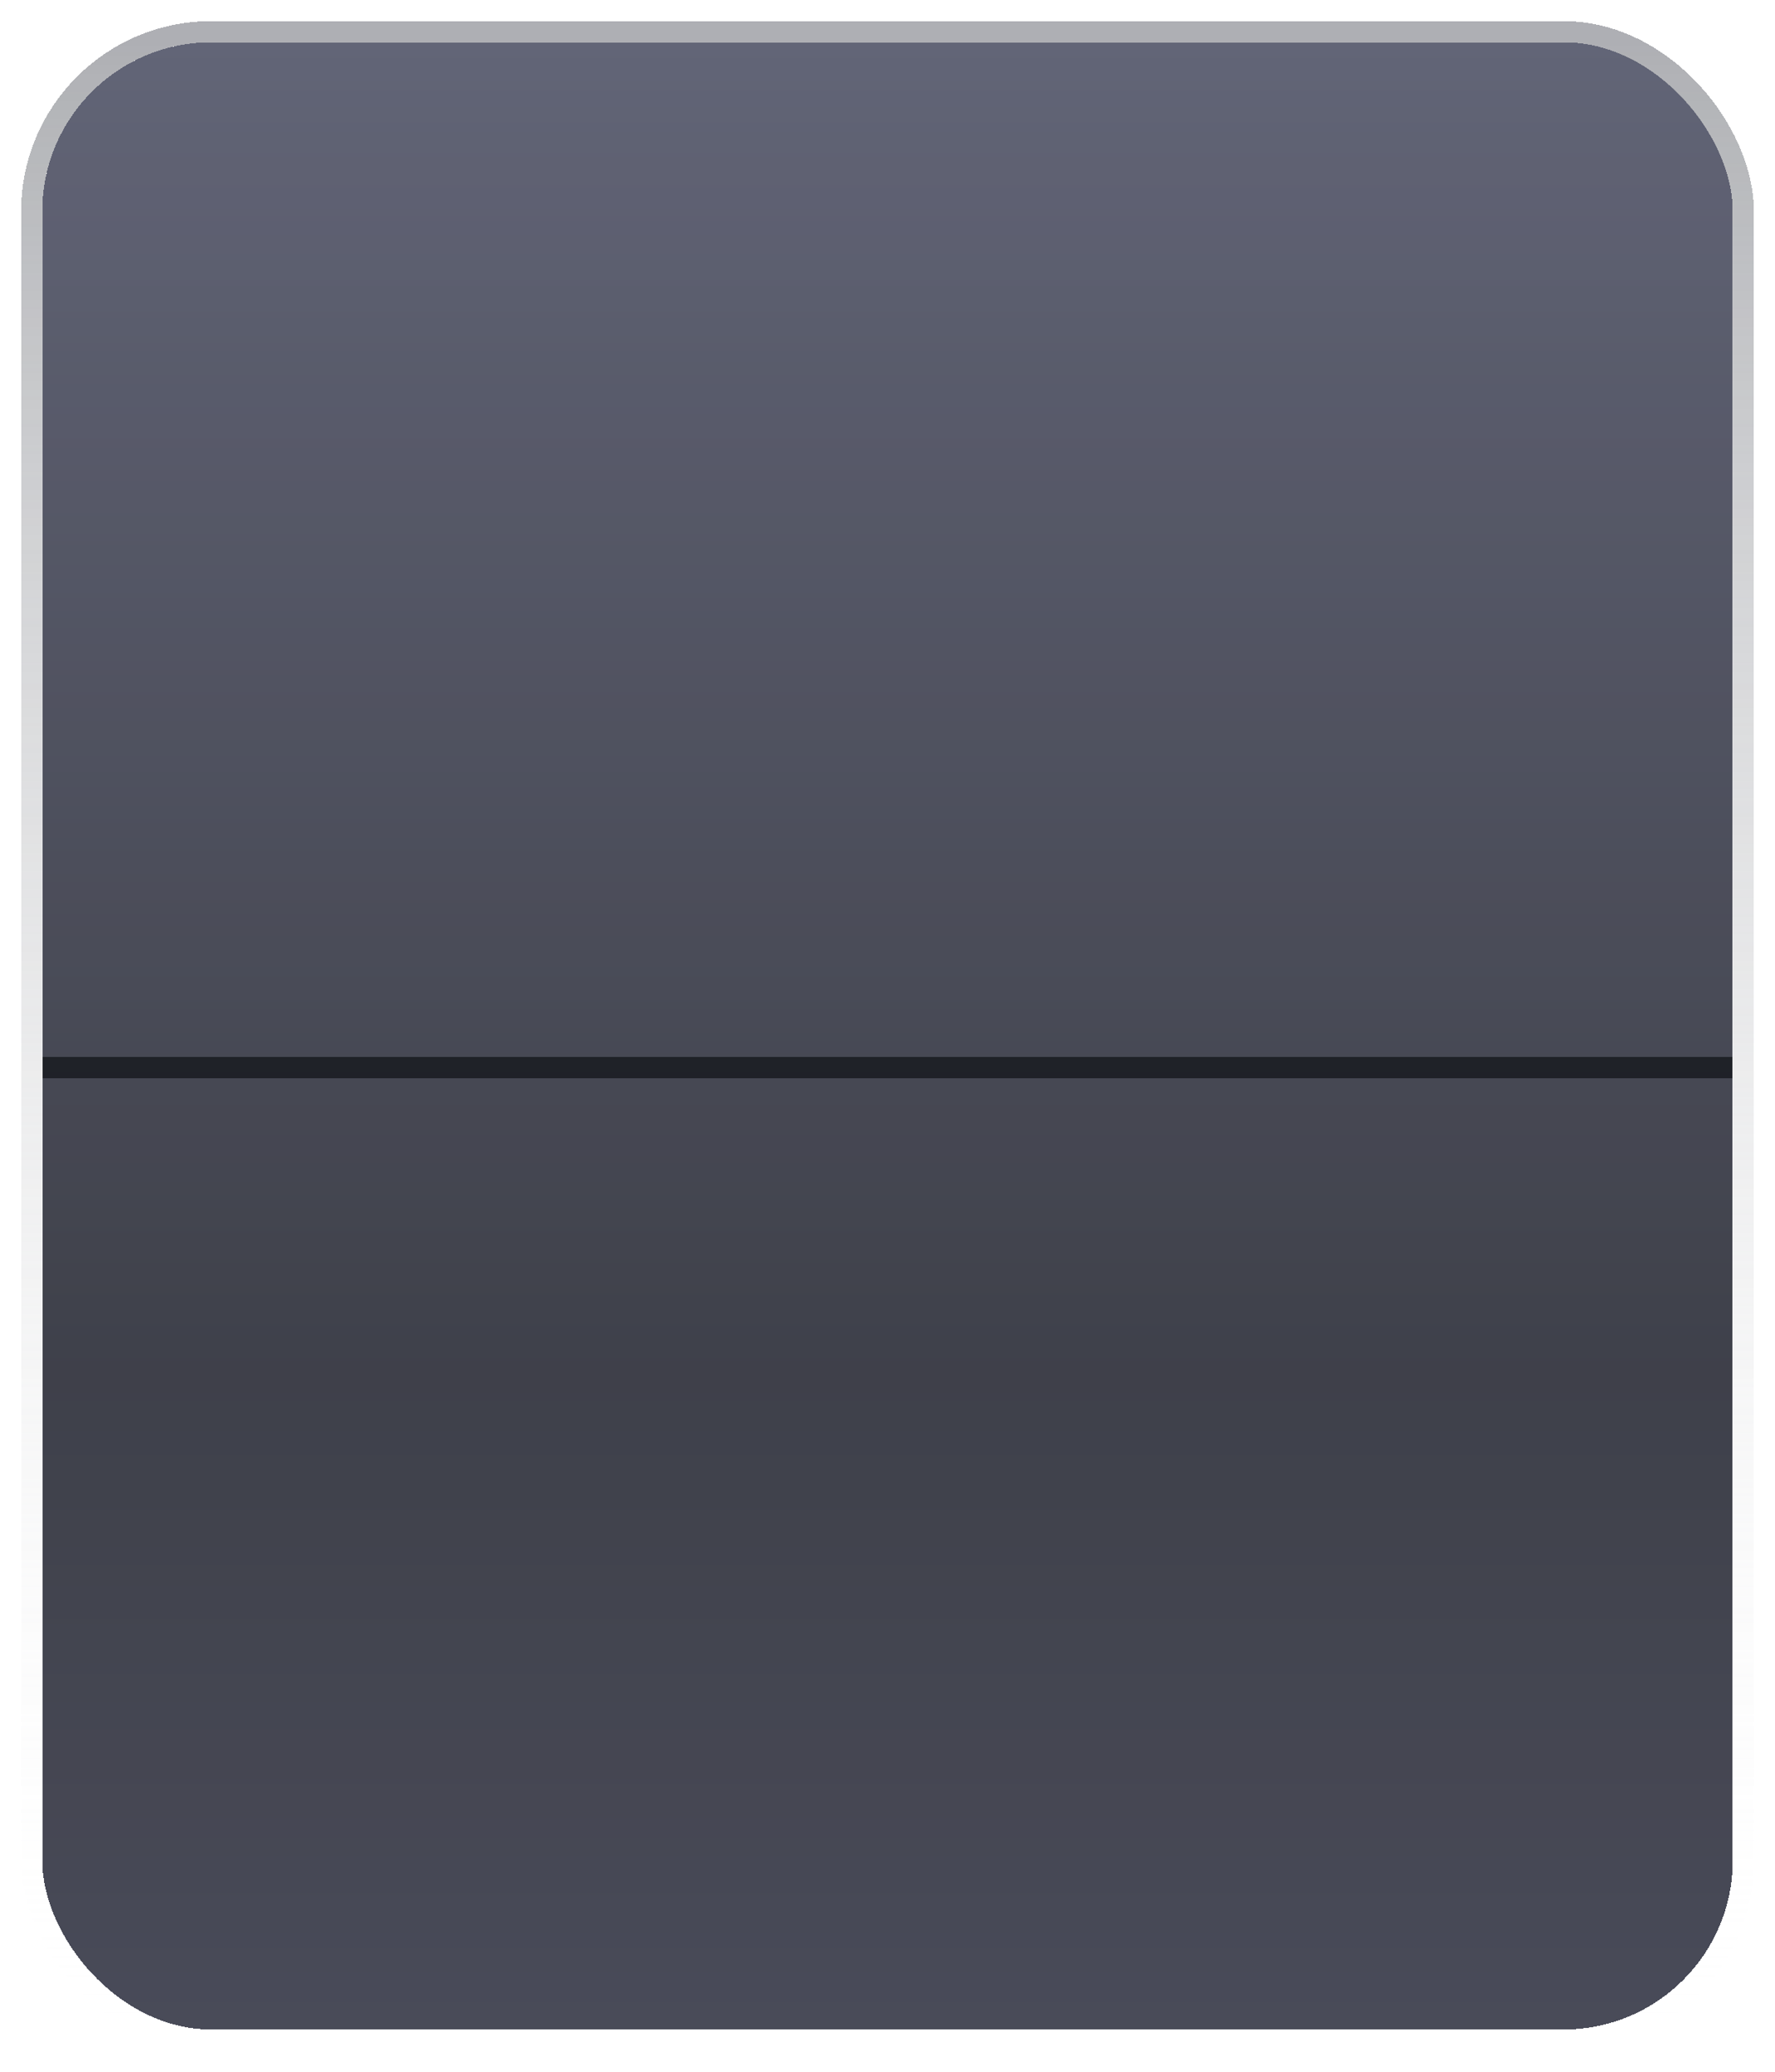 <svg width="84" height="98" viewBox="0 0 84 98" fill="none" xmlns="http://www.w3.org/2000/svg">
<g filter="url(#filter0_b_5575_1609)">
<g opacity="0.86" filter="url(#filter1_bd_5575_1609)">
<rect x="2" y="2" width="80" height="94" rx="8" fill="url(#paint0_linear_5575_1609)" shape-rendering="crispEdges"/>
<rect x="1.5" y="1.5" width="81" height="95" rx="8.5" stroke="url(#paint1_linear_5575_1609)" shape-rendering="crispEdges"/>
</g>
<g filter="url(#filter2_d_5575_1609)">
<rect x="2" y="49" width="80" height="1" fill="#16181D" fill-opacity="0.8" shape-rendering="crispEdges"/>
</g>
</g>
<defs>
<filter id="filter0_b_5575_1609" x="-4" y="-4" width="92" height="106" filterUnits="userSpaceOnUse" color-interpolation-filters="sRGB">
<feFlood flood-opacity="0" result="BackgroundImageFix"/>
<feGaussianBlur in="BackgroundImageFix" stdDeviation="2.5"/>
<feComposite in2="SourceAlpha" operator="in" result="effect1_backgroundBlur_5575_1609"/>
<feBlend mode="normal" in="SourceGraphic" in2="effect1_backgroundBlur_5575_1609" result="shape"/>
</filter>
<filter id="filter1_bd_5575_1609" x="-7" y="-7" width="98" height="112" filterUnits="userSpaceOnUse" color-interpolation-filters="sRGB">
<feFlood flood-opacity="0" result="BackgroundImageFix"/>
<feGaussianBlur in="BackgroundImageFix" stdDeviation="4"/>
<feComposite in2="SourceAlpha" operator="in" result="effect1_backgroundBlur_5575_1609"/>
<feColorMatrix in="SourceAlpha" type="matrix" values="0 0 0 0 0 0 0 0 0 0 0 0 0 0 0 0 0 0 127 0" result="hardAlpha"/>
<feOffset/>
<feGaussianBlur stdDeviation="0.5"/>
<feComposite in2="hardAlpha" operator="out"/>
<feColorMatrix type="matrix" values="0 0 0 0 0 0 0 0 0 0 0 0 0 0 0 0 0 0 0.8 0"/>
<feBlend mode="normal" in2="effect1_backgroundBlur_5575_1609" result="effect2_dropShadow_5575_1609"/>
<feBlend mode="normal" in="SourceGraphic" in2="effect2_dropShadow_5575_1609" result="shape"/>
</filter>
<filter id="filter2_d_5575_1609" x="2" y="49" width="80" height="2" filterUnits="userSpaceOnUse" color-interpolation-filters="sRGB">
<feFlood flood-opacity="0" result="BackgroundImageFix"/>
<feColorMatrix in="SourceAlpha" type="matrix" values="0 0 0 0 0 0 0 0 0 0 0 0 0 0 0 0 0 0 127 0" result="hardAlpha"/>
<feOffset dy="1"/>
<feComposite in2="hardAlpha" operator="out"/>
<feColorMatrix type="matrix" values="0 0 0 0 1 0 0 0 0 1 0 0 0 0 1 0 0 0 0.35 0"/>
<feBlend mode="normal" in2="BackgroundImageFix" result="effect1_dropShadow_5575_1609"/>
<feBlend mode="normal" in="SourceGraphic" in2="effect1_dropShadow_5575_1609" result="shape"/>
</filter>
<linearGradient id="paint0_linear_5575_1609" x1="42" y1="2" x2="42" y2="96" gradientUnits="userSpaceOnUse">
<stop stop-color="#494C61"/>
<stop offset="0.67" stop-color="#20222D"/>
<stop offset="1" stop-color="#2C2E3E"/>
</linearGradient>
<linearGradient id="paint1_linear_5575_1609" x1="42" y1="2" x2="42" y2="96" gradientUnits="userSpaceOnUse">
<stop stop-color="#96989D" stop-opacity="0.89"/>
<stop offset="1" stop-color="white" stop-opacity="0.03"/>
</linearGradient>
</defs>
</svg>
